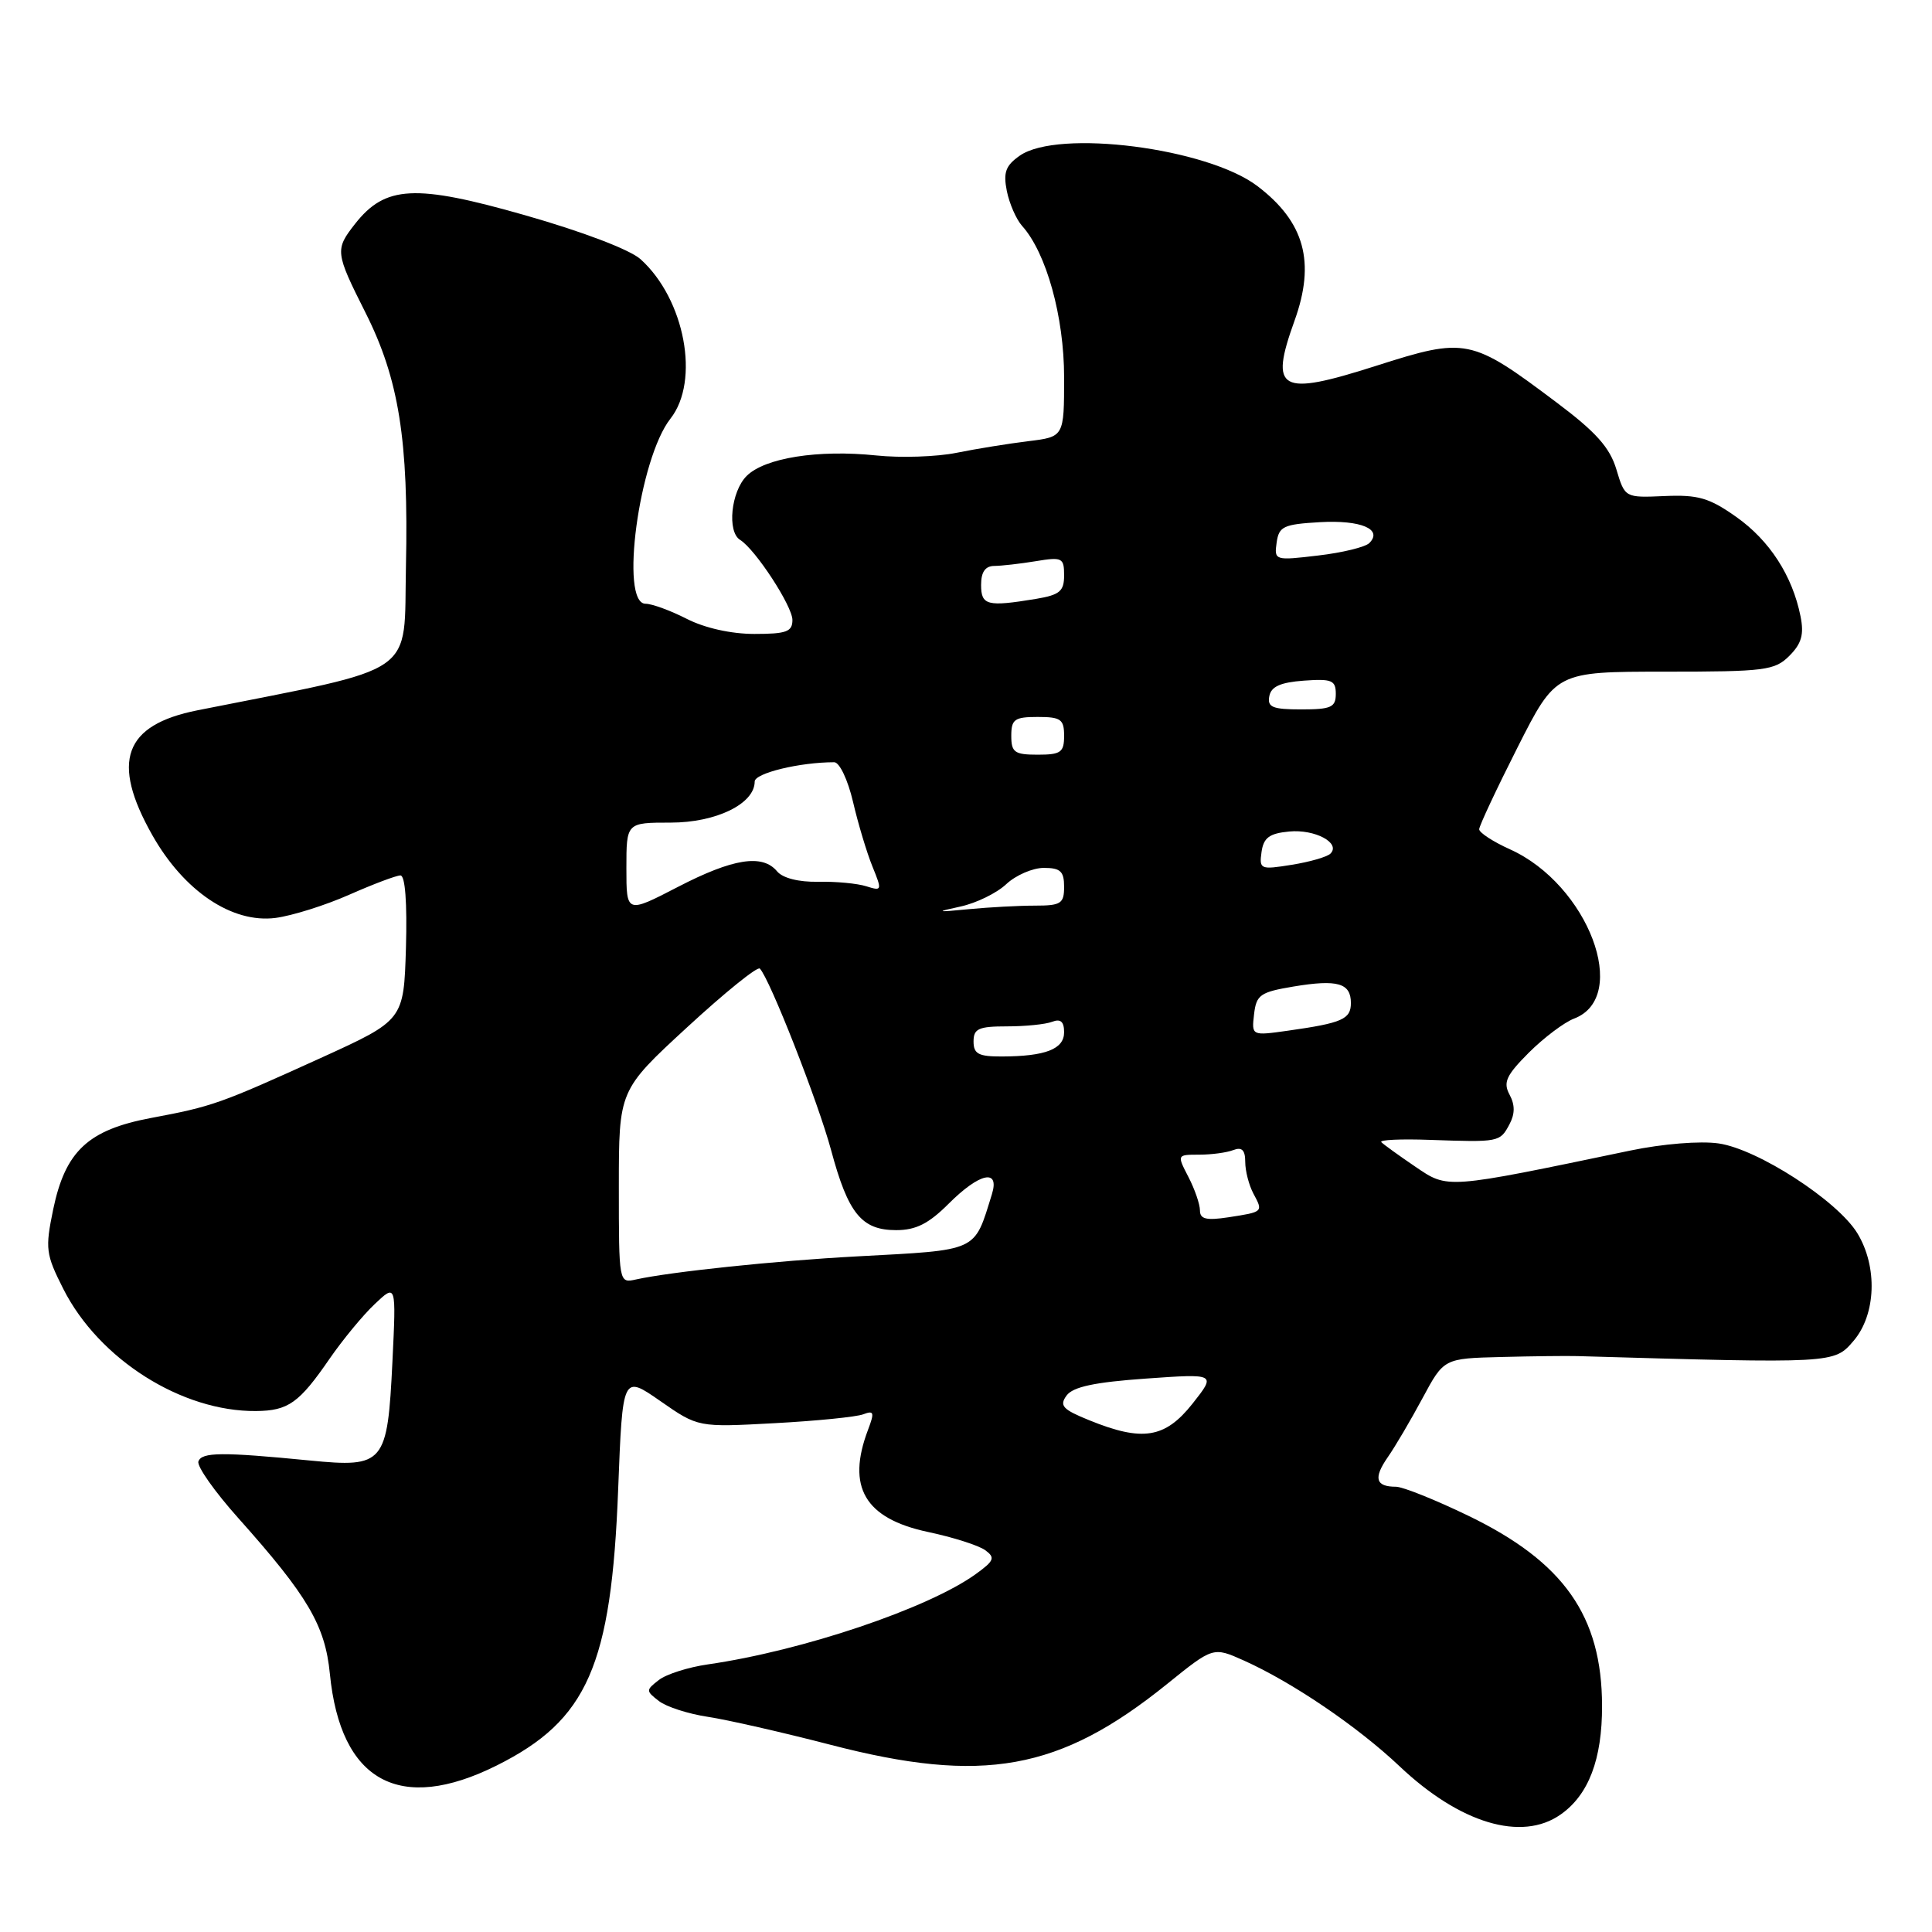 <?xml version="1.0" encoding="UTF-8" standalone="no"?>
<!DOCTYPE svg PUBLIC "-//W3C//DTD SVG 1.1//EN" "http://www.w3.org/Graphics/SVG/1.1/DTD/svg11.dtd" >
<svg xmlns="http://www.w3.org/2000/svg" xmlns:xlink="http://www.w3.org/1999/xlink" version="1.1" viewBox="0 0 256 256">
 <g >
 <path fill="currentColor"
d=" M 206.78 240.44 C 210.50 237.84 212.30 233.12 212.28 226.02 C 212.26 214.13 207.21 206.96 194.57 200.85 C 190.19 198.73 185.87 197.00 184.97 197.00 C 182.28 197.00 181.96 195.87 183.87 193.11 C 184.87 191.68 186.95 188.14 188.50 185.25 C 191.32 180.00 191.32 180.00 198.91 179.81 C 203.08 179.70 207.62 179.65 209.00 179.69 C 243.10 180.68 243.02 180.68 245.59 177.69 C 248.59 174.20 248.82 167.86 246.11 163.41 C 243.48 159.10 232.90 152.25 227.72 151.51 C 225.29 151.16 220.32 151.56 216.00 152.46 C 191.41 157.59 191.90 157.55 187.52 154.58 C 185.34 153.10 183.32 151.64 183.03 151.34 C 182.74 151.03 185.65 150.90 189.50 151.04 C 198.63 151.36 198.75 151.34 200.00 149.00 C 200.75 147.60 200.76 146.41 200.02 145.04 C 199.15 143.42 199.58 142.49 202.58 139.48 C 204.57 137.50 207.26 135.47 208.57 134.97 C 216.08 132.12 210.44 117.21 200.08 112.54 C 197.84 111.53 196.00 110.33 196.00 109.88 C 196.00 109.44 198.29 104.56 201.08 99.04 C 206.16 89.00 206.16 89.00 220.58 89.00 C 233.90 89.00 235.16 88.84 237.10 86.90 C 238.72 85.28 239.06 84.06 238.58 81.67 C 237.51 76.30 234.48 71.61 230.07 68.50 C 226.48 65.96 225.01 65.54 220.57 65.73 C 215.31 65.96 215.31 65.96 214.18 62.20 C 213.31 59.30 211.48 57.25 206.27 53.34 C 194.90 44.79 194.27 44.66 182.29 48.49 C 169.54 52.56 168.18 51.80 171.53 42.50 C 174.33 34.74 172.87 29.42 166.63 24.67 C 160.00 19.61 140.20 17.07 135.12 20.63 C 133.25 21.94 132.92 22.84 133.41 25.31 C 133.75 26.99 134.66 29.07 135.43 29.93 C 138.65 33.50 141.00 41.98 141.00 49.98 C 141.00 57.88 141.00 57.88 136.25 58.46 C 133.64 58.78 129.36 59.47 126.74 60.00 C 124.13 60.53 119.34 60.69 116.11 60.35 C 108.41 59.55 101.33 60.67 98.93 63.07 C 96.86 65.14 96.32 70.46 98.07 71.54 C 100.09 72.79 105.00 80.31 105.00 82.15 C 105.00 83.71 104.20 84.00 99.96 84.00 C 96.89 84.00 93.39 83.22 91.00 82.00 C 88.84 80.90 86.39 80.00 85.54 80.00 C 82.08 80.00 84.67 60.77 88.84 55.47 C 92.78 50.47 90.75 39.64 84.88 34.35 C 83.47 33.08 77.22 30.70 69.54 28.51 C 55.00 24.36 51.06 24.57 47.05 29.66 C 44.37 33.08 44.41 33.44 48.43 41.43 C 52.86 50.23 54.15 58.32 53.79 75.00 C 53.47 89.85 55.83 88.22 26.16 94.12 C 16.42 96.06 14.67 100.90 20.17 110.64 C 24.37 118.08 30.75 122.37 36.51 121.63 C 38.71 121.34 43.11 119.96 46.29 118.55 C 49.46 117.15 52.51 116.00 53.06 116.00 C 53.69 116.00 53.96 119.63 53.79 125.59 C 53.50 135.18 53.50 135.18 42.50 140.19 C 29.11 146.27 28.17 146.61 20.00 148.14 C 11.67 149.71 8.66 152.53 7.05 160.24 C 5.97 165.48 6.06 166.18 8.40 170.81 C 13.12 180.12 24.08 187.06 33.93 186.97 C 38.20 186.93 39.64 185.91 43.70 180.00 C 45.41 177.53 48.08 174.28 49.65 172.80 C 52.50 170.10 52.50 170.10 52.00 180.40 C 51.34 194.00 50.93 194.49 41.02 193.52 C 29.40 192.38 26.72 192.41 26.29 193.65 C 26.07 194.29 28.45 197.66 31.57 201.15 C 40.80 211.49 43.08 215.37 43.71 221.79 C 45.12 236.07 52.95 240.36 65.83 233.93 C 77.85 227.92 81.01 220.73 81.91 197.33 C 82.50 182.17 82.50 182.17 87.50 185.65 C 92.50 189.13 92.50 189.13 102.62 188.58 C 108.19 188.28 113.49 187.75 114.39 187.40 C 115.81 186.86 115.89 187.15 115.02 189.45 C 112.14 197.03 114.59 201.21 122.95 202.99 C 126.27 203.69 129.69 204.78 130.55 205.41 C 131.90 206.40 131.74 206.81 129.30 208.57 C 123.01 213.11 106.36 218.73 93.80 220.54 C 91.21 220.91 88.28 221.84 87.30 222.61 C 85.57 223.95 85.57 224.05 87.30 225.39 C 88.28 226.16 91.21 227.10 93.80 227.49 C 96.38 227.88 103.67 229.54 110.00 231.18 C 130.26 236.45 140.40 234.63 154.63 223.15 C 160.75 218.21 160.75 218.21 164.78 220.01 C 171.23 222.90 179.88 228.77 185.46 234.05 C 193.45 241.61 201.62 244.06 206.78 240.44 Z  M 144.33 188.19 C 140.80 186.76 140.34 186.26 141.33 184.91 C 142.18 183.76 145.04 183.15 151.83 182.67 C 161.16 182.01 161.16 182.01 158.00 186.01 C 154.37 190.58 151.39 191.06 144.33 188.19 Z  M 82.00 157.25 C 82.00 144.46 82.00 144.46 91.05 136.12 C 96.03 131.53 100.36 128.03 100.68 128.34 C 101.98 129.65 108.40 146.00 110.13 152.42 C 112.39 160.82 114.17 163.00 118.75 163.00 C 121.36 163.00 123.05 162.15 125.70 159.50 C 129.80 155.40 132.50 154.81 131.43 158.25 C 129.03 165.96 129.81 165.60 113.50 166.48 C 102.85 167.05 88.86 168.52 84.25 169.54 C 82.01 170.04 82.00 169.99 82.00 157.25 Z  M 159.00 160.39 C 159.00 159.57 158.31 157.57 157.47 155.95 C 155.95 153.01 155.95 153.00 158.89 153.00 C 160.51 153.00 162.55 152.73 163.42 152.39 C 164.56 151.95 165.00 152.39 165.00 153.96 C 165.00 155.15 165.49 157.04 166.08 158.15 C 167.39 160.60 167.42 160.58 162.75 161.30 C 159.84 161.74 159.00 161.54 159.00 160.39 Z  M 129.00 138.00 C 129.00 136.30 129.67 136.00 133.42 136.00 C 135.85 136.00 138.55 135.73 139.42 135.39 C 140.53 134.96 141.00 135.37 141.00 136.78 C 141.00 139.01 138.54 139.97 132.75 139.99 C 129.66 140.00 129.00 139.65 129.00 138.00 Z  M 166.17 134.39 C 166.47 131.82 166.98 131.46 171.40 130.72 C 177.23 129.75 179.00 130.26 179.00 132.90 C 179.00 135.05 177.87 135.55 170.67 136.57 C 165.84 137.25 165.84 137.25 166.17 134.39 Z  M 83.00 115.03 C 83.00 109.00 83.00 109.00 88.87 109.00 C 94.89 109.00 100.00 106.51 100.00 103.56 C 100.00 102.45 105.96 101.00 110.54 101.00 C 111.24 101.00 112.35 103.34 113.03 106.25 C 113.70 109.14 114.86 112.99 115.60 114.81 C 116.90 118.00 116.87 118.09 114.80 117.44 C 113.62 117.06 110.74 116.79 108.41 116.84 C 105.83 116.89 103.71 116.35 102.97 115.46 C 101.03 113.13 97.13 113.74 89.81 117.53 C 83.00 121.05 83.00 121.05 83.00 115.03 Z  M 127.27 120.12 C 129.35 119.67 132.08 118.34 133.34 117.15 C 134.60 115.97 136.84 115.00 138.31 115.00 C 140.51 115.00 141.00 115.45 141.00 117.50 C 141.00 119.73 140.59 120.00 137.14 120.00 C 135.02 120.00 131.08 120.21 128.39 120.47 C 124.02 120.89 123.90 120.85 127.27 120.12 Z  M 167.16 112.89 C 167.43 111.00 168.19 110.43 170.82 110.18 C 174.23 109.85 177.70 111.70 176.29 113.11 C 175.86 113.54 173.55 114.21 171.16 114.59 C 167.00 115.26 166.84 115.19 167.16 112.89 Z  M 134.00 97.50 C 134.00 95.31 134.43 95.00 137.50 95.00 C 140.57 95.00 141.00 95.31 141.00 97.50 C 141.00 99.69 140.57 100.00 137.50 100.00 C 134.43 100.00 134.00 99.69 134.00 97.50 Z  M 168.19 92.25 C 168.43 90.97 169.66 90.42 172.76 90.19 C 176.47 89.92 177.00 90.14 177.00 91.94 C 177.00 93.72 176.38 94.00 172.43 94.00 C 168.61 94.00 167.91 93.71 168.19 92.25 Z  M 130.00 77.50 C 130.00 75.79 130.55 75.00 131.75 74.99 C 132.71 74.98 135.19 74.70 137.25 74.36 C 140.75 73.78 141.00 73.91 141.00 76.24 C 141.00 78.35 140.42 78.83 137.25 79.36 C 130.81 80.42 130.00 80.22 130.00 77.50 Z  M 169.16 71.90 C 169.46 69.75 170.07 69.47 174.89 69.19 C 180.34 68.88 183.27 70.13 181.44 71.96 C 180.91 72.49 177.85 73.24 174.65 73.61 C 168.92 74.29 168.83 74.26 169.16 71.90 Z "/>
</g>
</svg>